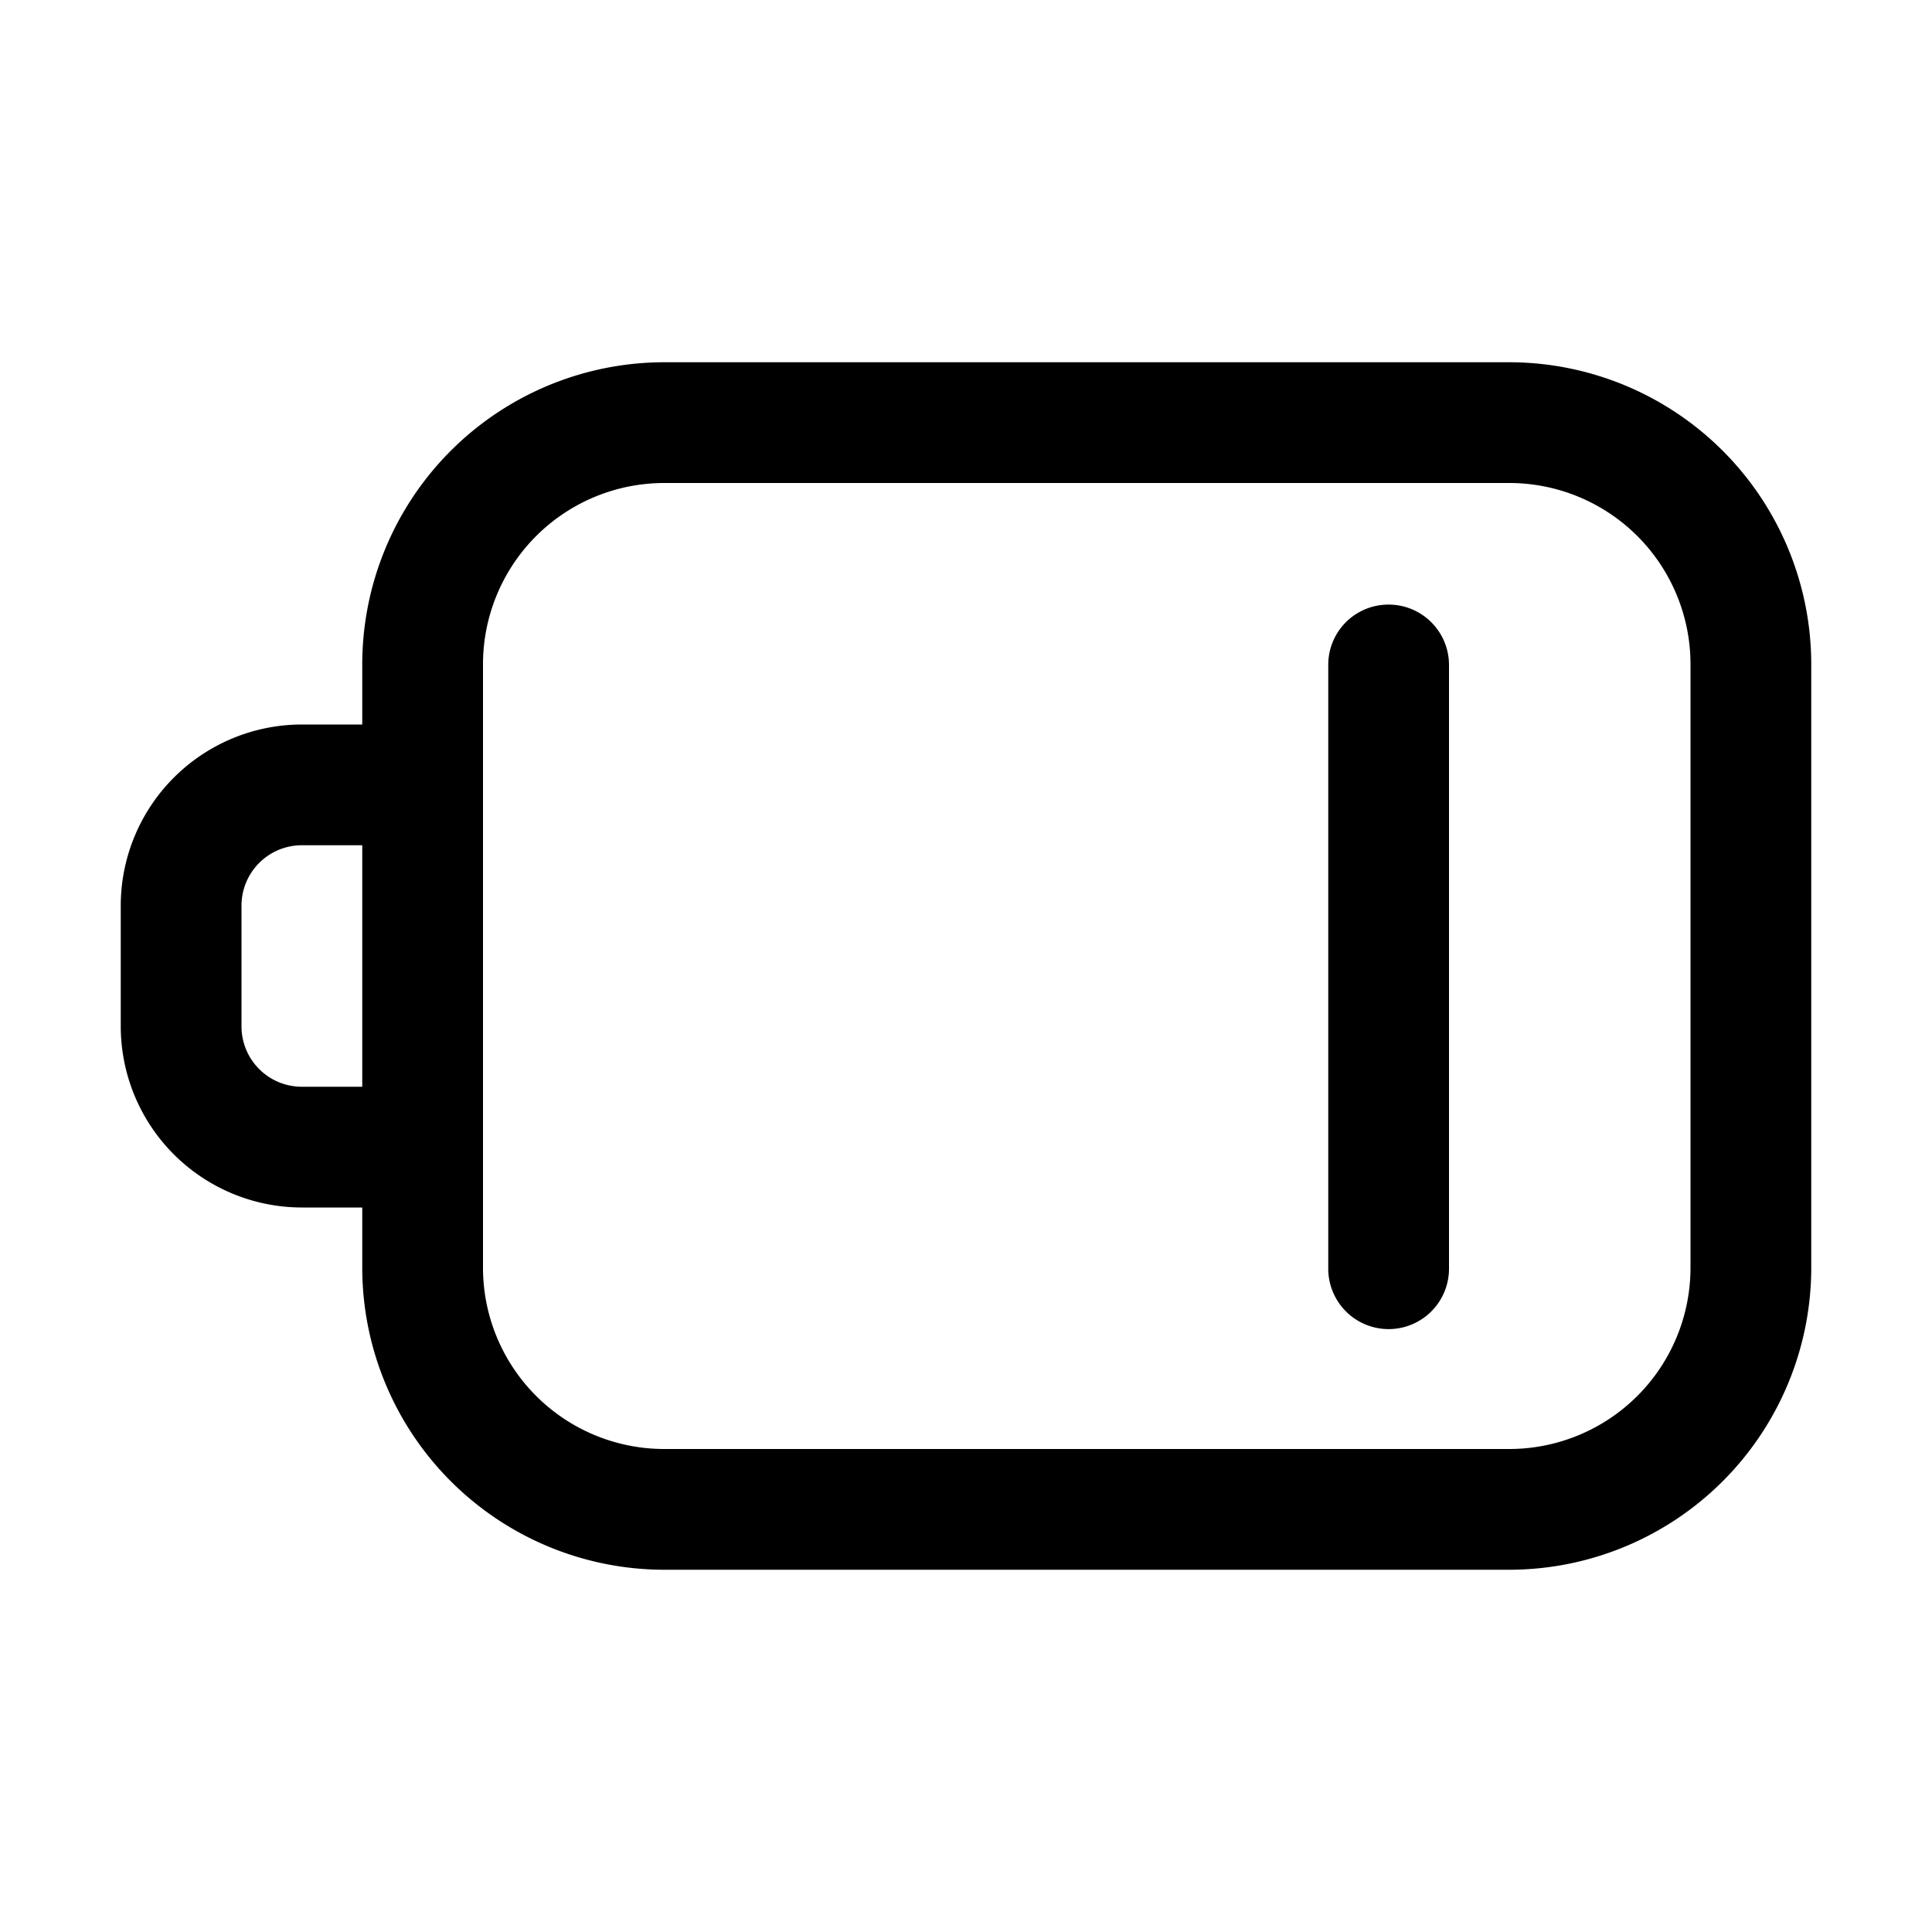 <svg xmlns="http://www.w3.org/2000/svg" width="32" height="32" viewBox="0 0 32 32"><path d="M25 6H11a5.006 5.006 0 0 0-5 5v1H5a3.003 3.003 0 0 0-3 3v2a3.003 3.003 0 0 0 3 3h1v1a5.006 5.006 0 0 0 5 5h14a5.006 5.006 0 0 0 5-5V11a5.006 5.006 0 0 0-5-5M6 18H5a1 1 0 0 1-1-1v-2a1 1 0 0 1 1-1h1zm22 3a3.003 3.003 0 0 1-3 3H11a3.003 3.003 0 0 1-3-3V11a3.003 3.003 0 0 1 3-3h14a3.003 3.003 0 0 1 3 3zM23 10.014a.997.997 0 0 0-1 1v10a1 1 0 0 0 2 0v-10a1 1 0 0 0-1-1"/></svg>